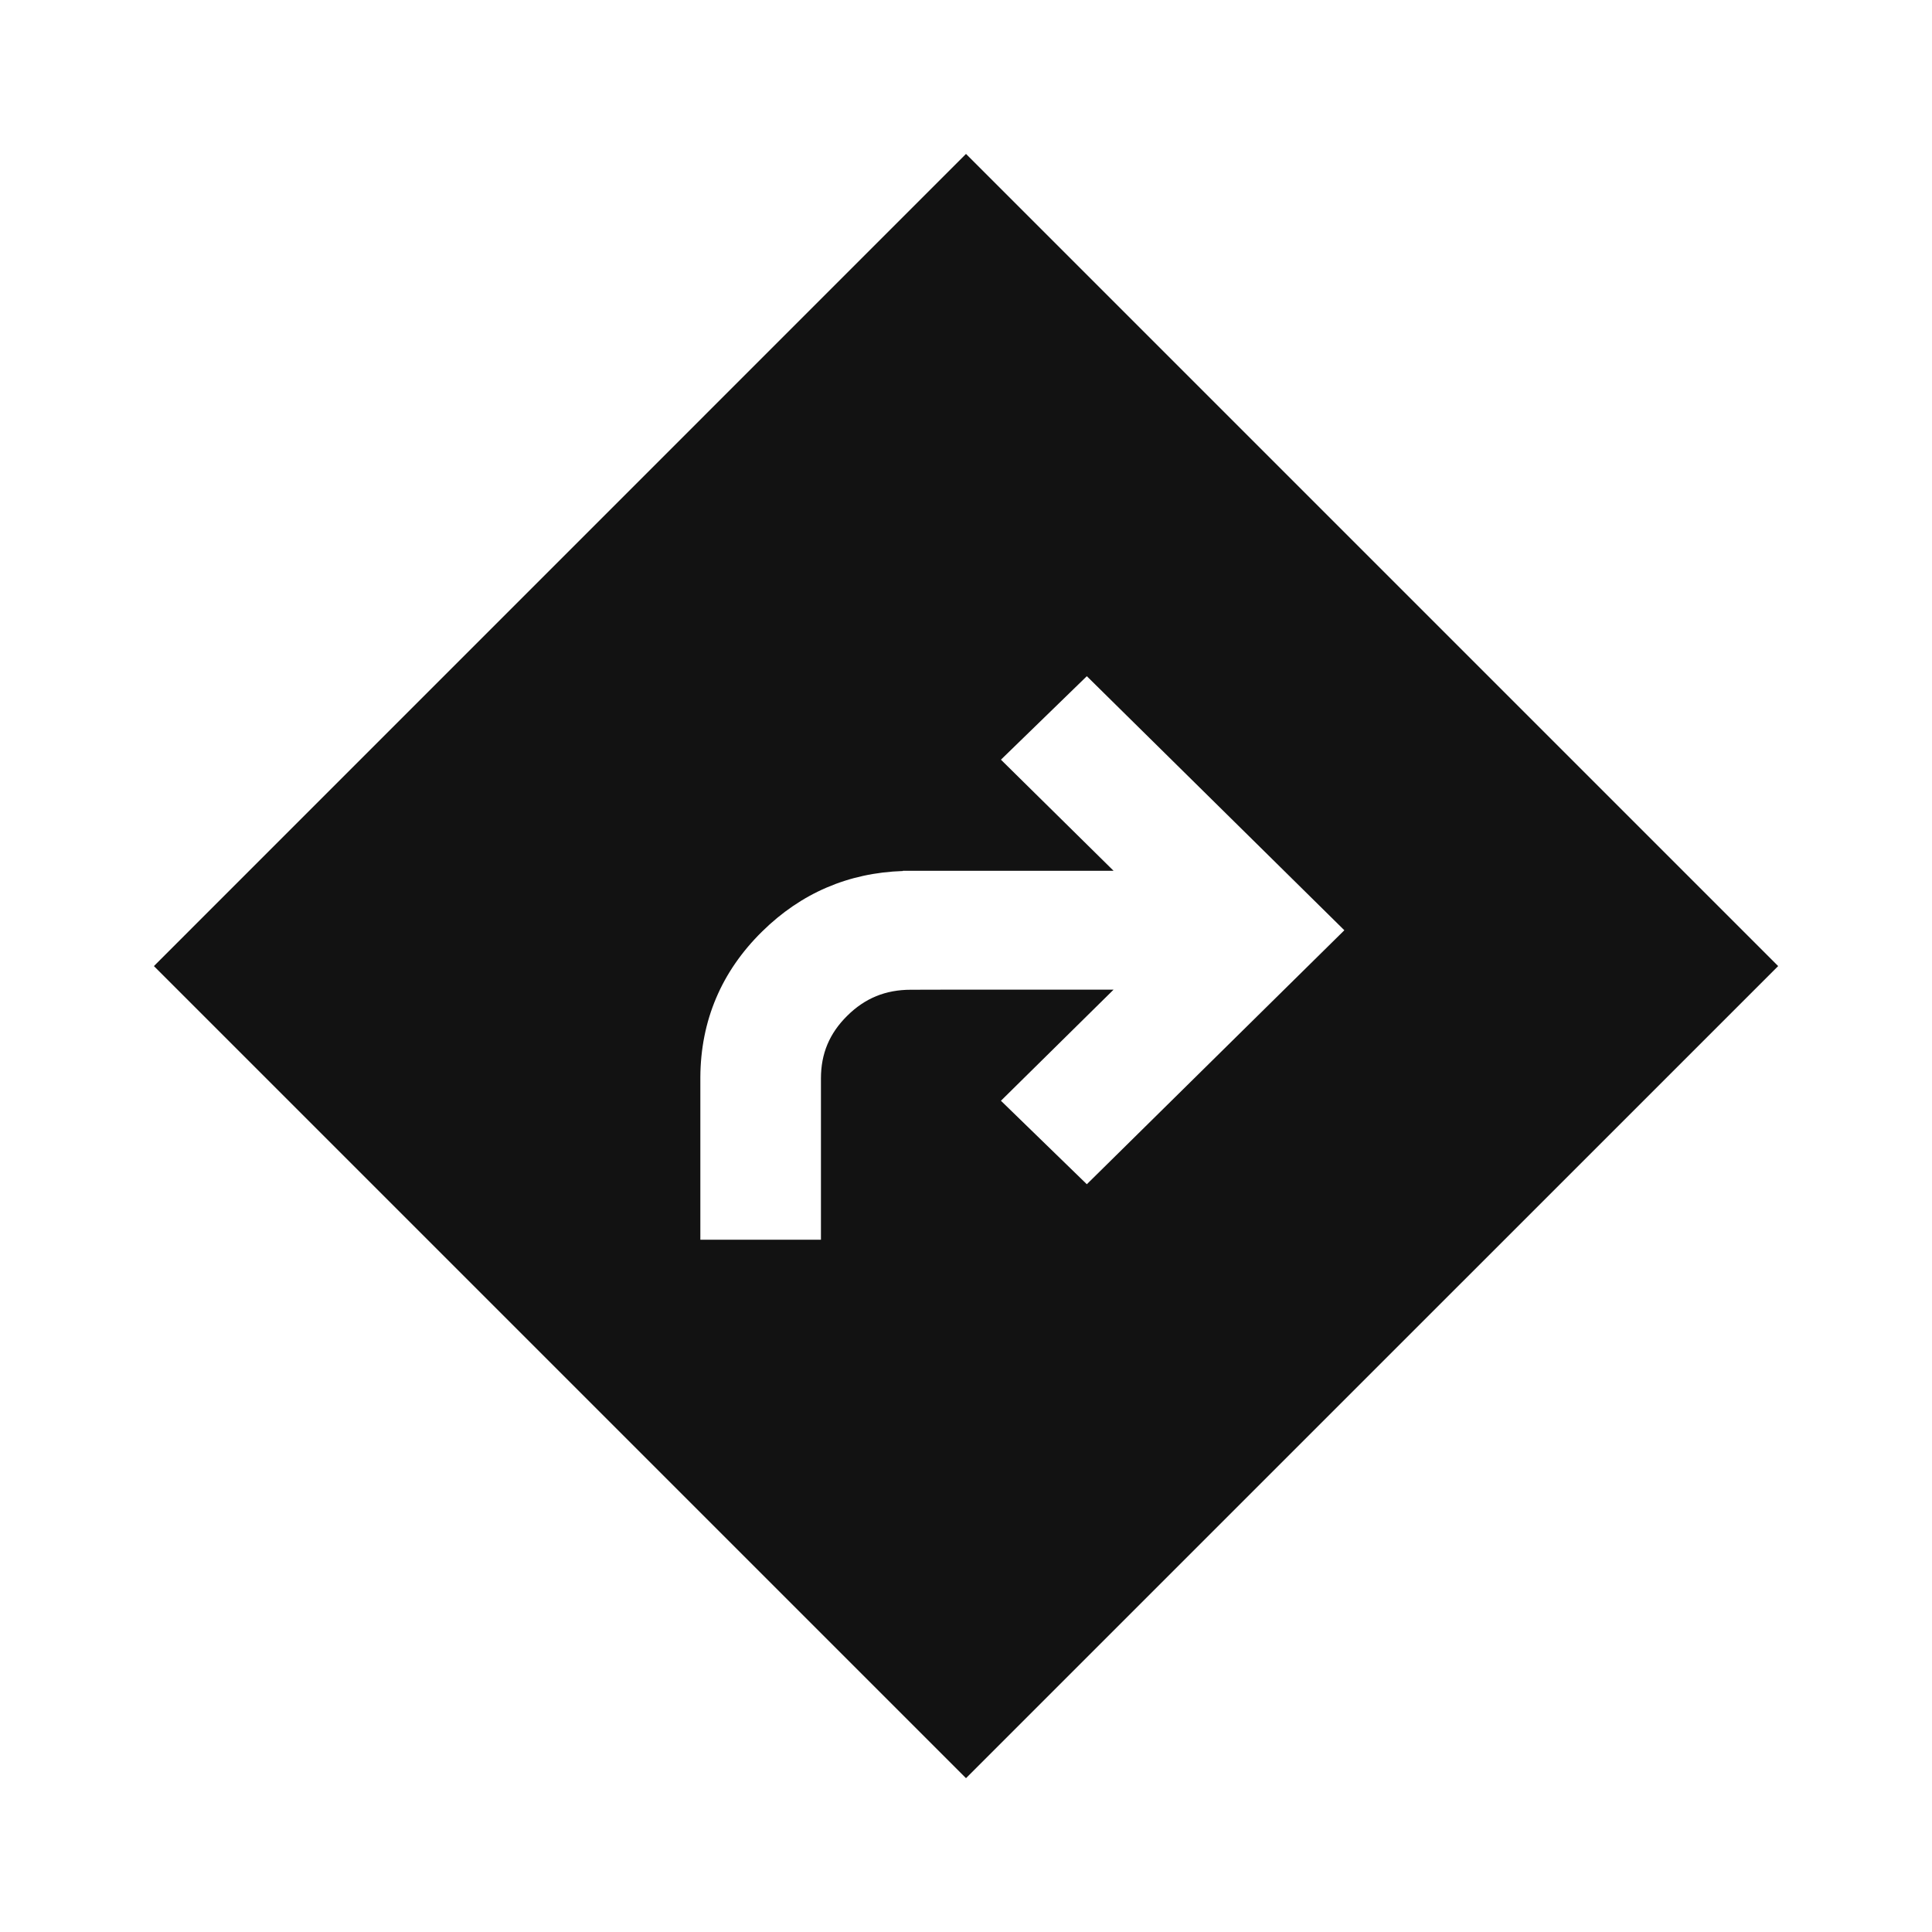 <svg width="24" height="24" viewBox="0 0 24 24" fill="none" xmlns="http://www.w3.org/2000/svg">
<path fill-rule="evenodd" clip-rule="evenodd" d="M1.912 12.001L12 22.089L22.089 12.001L12 1.912L1.912 12.001ZM13.833 10.817H11.216V10.82C10.539 10.842 9.949 11.096 9.466 11.573C8.962 12.069 8.704 12.679 8.7 13.38L8.7 13.397V15.4H10.198V13.397C10.198 13.088 10.304 12.836 10.525 12.618C10.746 12.399 11.002 12.295 11.315 12.295L11.714 12.294H13.833L12.434 13.674L13.501 14.711L16.7 11.556L13.501 8.4L12.434 9.437L13.833 10.817Z" fill="#121212"/>
</svg>
